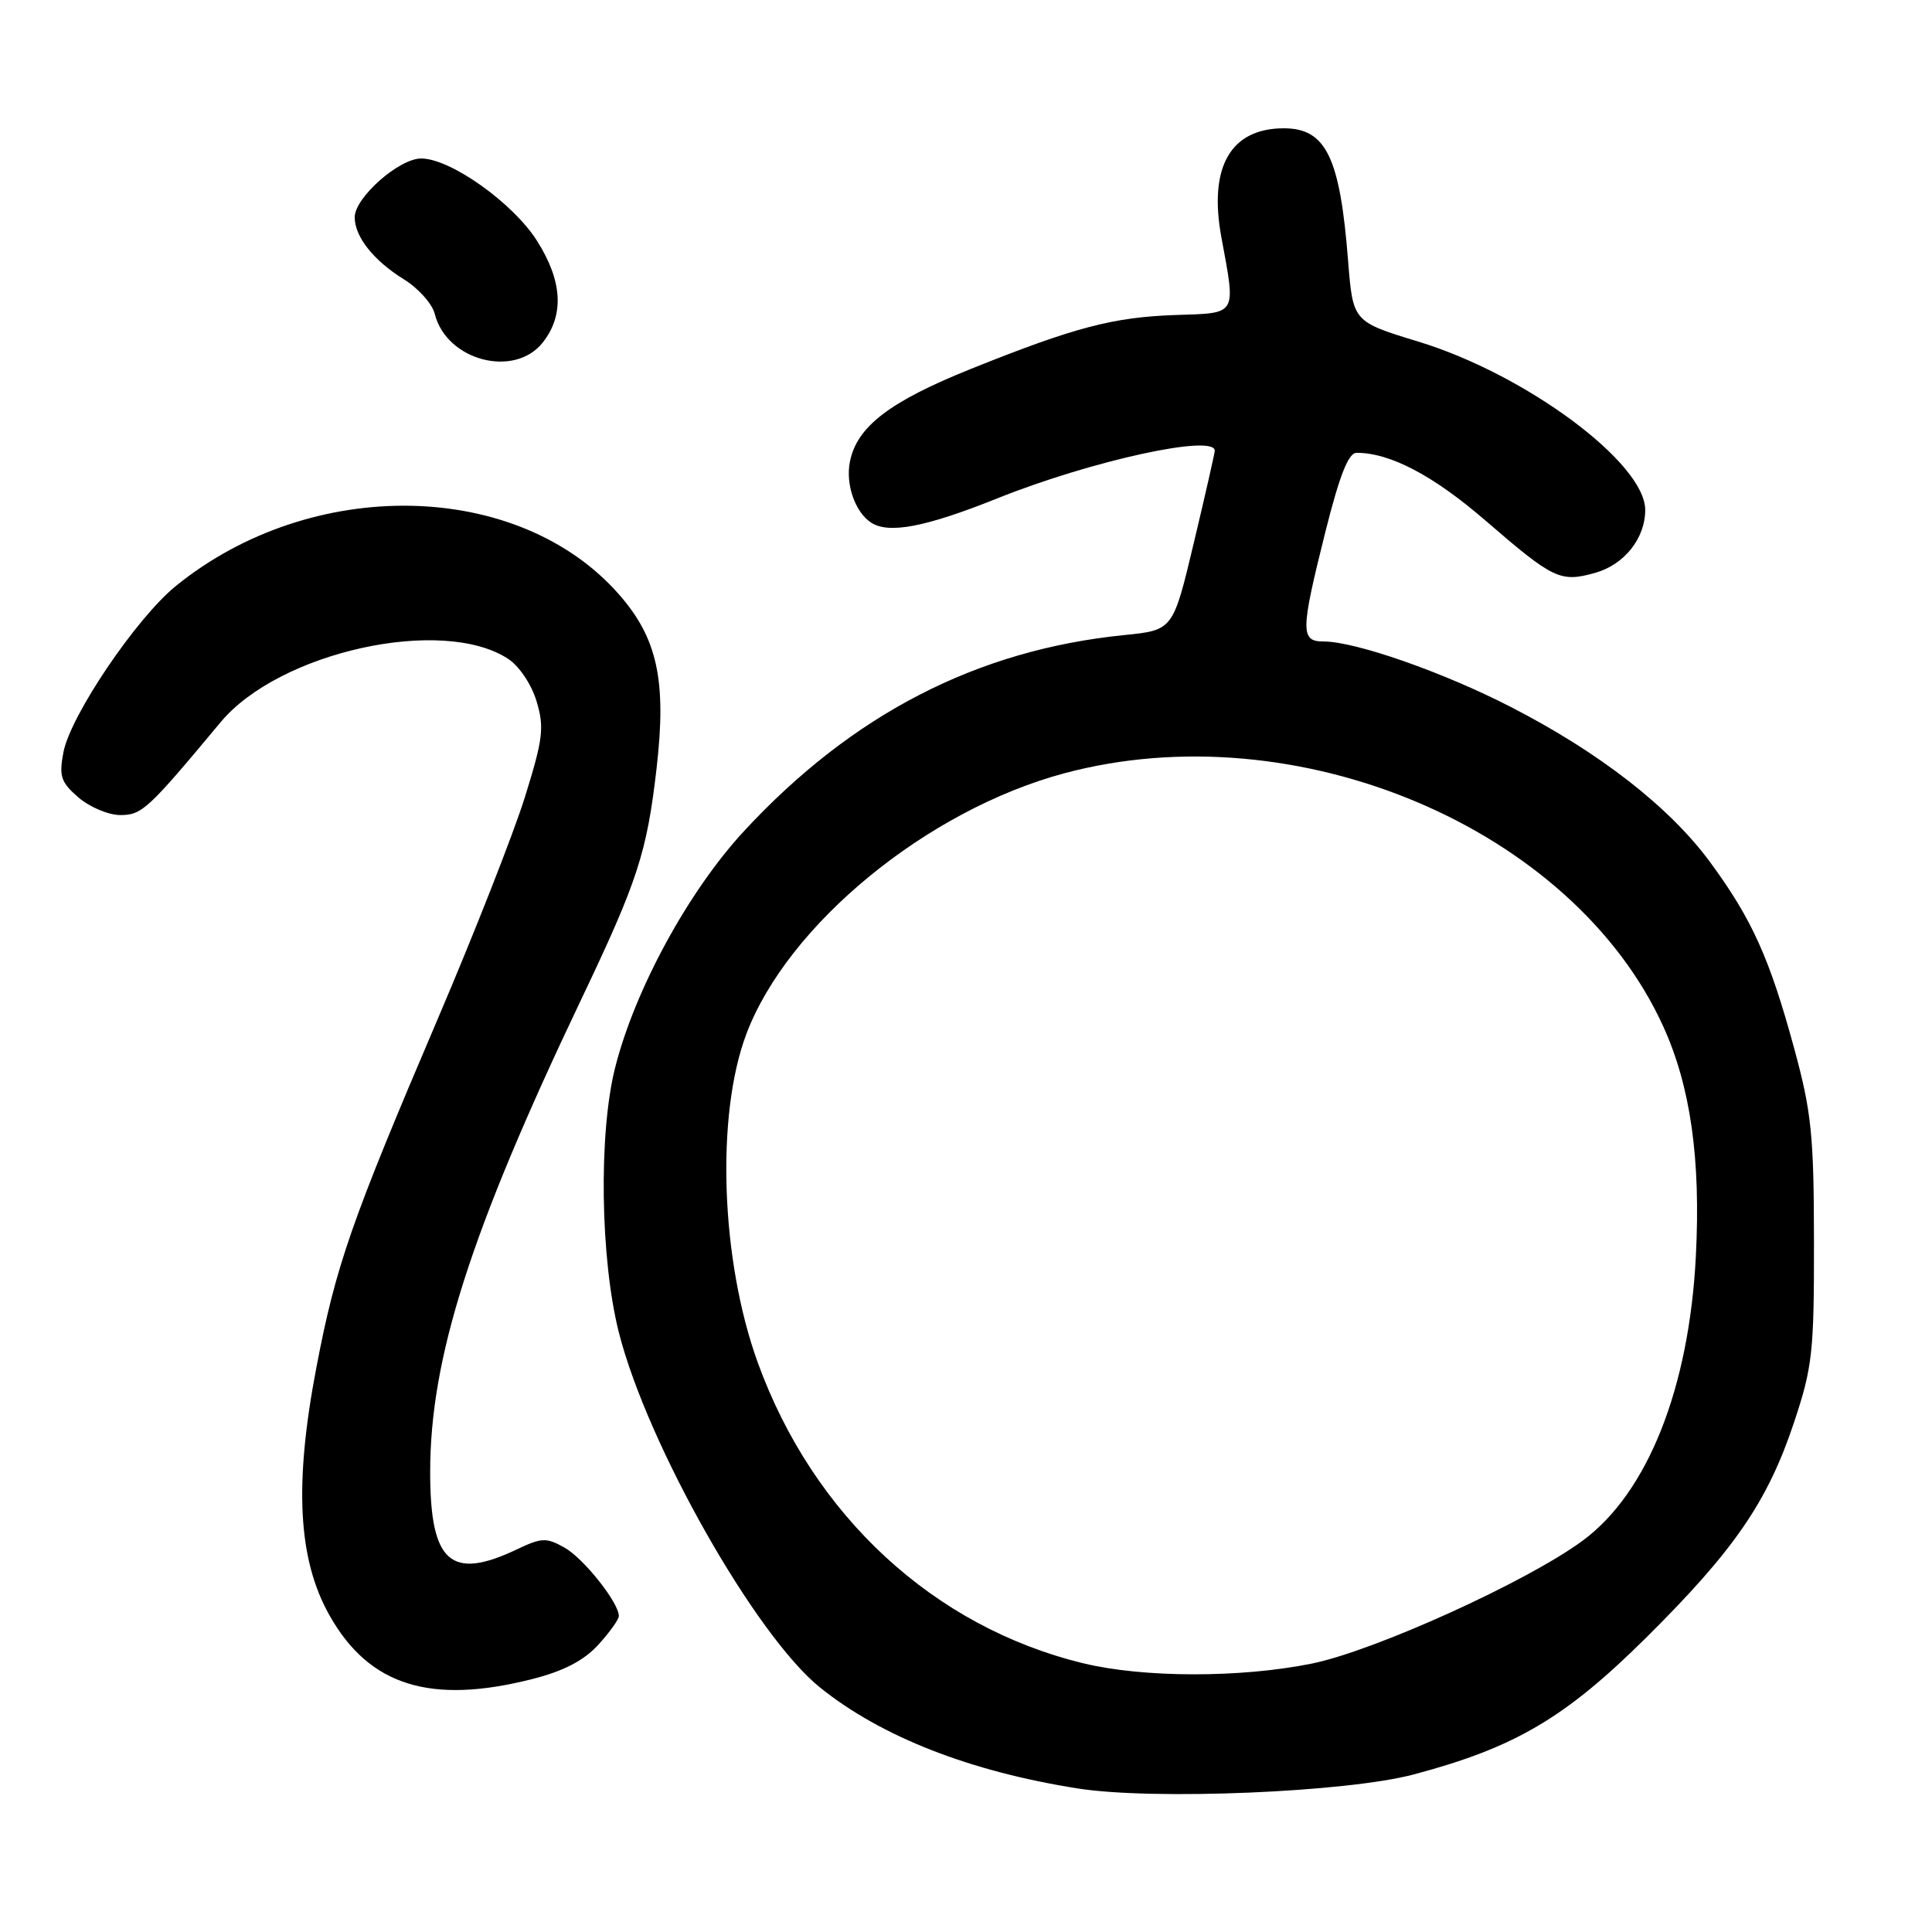 <?xml version="1.0" encoding="UTF-8" standalone="no"?>
<!DOCTYPE svg PUBLIC "-//W3C//DTD SVG 1.1//EN" "http://www.w3.org/Graphics/SVG/1.1/DTD/svg11.dtd" >
<svg xmlns="http://www.w3.org/2000/svg" xmlns:xlink="http://www.w3.org/1999/xlink" version="1.1" viewBox="0 0 256 256">
 <g >
 <path fill="currentColor"
d=" M 187.34 235.12 C 200.73 231.56 207.39 227.64 218.10 217.02 C 229.77 205.45 234.22 198.99 237.71 188.50 C 240.16 181.15 240.38 179.19 240.36 164.50 C 240.35 150.45 240.03 147.34 237.76 139.00 C 234.50 127.00 232.14 121.76 226.57 114.20 C 221.21 106.93 211.96 99.72 200.20 93.68 C 191.24 89.07 179.61 85.00 175.39 85.00 C 172.30 85.00 172.32 83.66 175.62 70.47 C 177.51 62.96 178.67 60.00 179.76 60.00 C 184.21 60.00 189.91 63.00 196.85 68.99 C 205.83 76.75 206.75 77.19 211.32 75.92 C 215.20 74.85 218.00 71.35 218.00 67.57 C 218.00 61.34 202.16 49.59 187.92 45.26 C 179.27 42.62 179.27 42.62 178.63 34.56 C 177.56 20.83 175.70 17.00 170.11 17.00 C 163.06 17.00 160.12 22.13 161.84 31.45 C 163.77 41.90 164.02 41.47 155.77 41.74 C 147.47 42.03 142.40 43.36 128.63 48.89 C 117.88 53.21 113.54 56.53 112.62 61.17 C 112.02 64.14 113.29 67.83 115.40 69.23 C 117.73 70.79 122.64 69.85 132.14 66.04 C 144.64 61.03 161.09 57.44 160.96 59.75 C 160.93 60.16 159.68 65.67 158.17 72.00 C 155.43 83.50 155.43 83.50 148.97 84.15 C 129.46 86.11 112.94 94.63 98.60 110.11 C 91.23 118.07 84.12 131.12 81.51 141.46 C 79.30 150.20 79.54 166.85 82.01 176.59 C 85.79 191.45 100.15 216.79 108.69 223.63 C 116.80 230.14 128.53 234.73 142.81 236.98 C 152.80 238.56 178.45 237.49 187.34 235.12 Z  M 70.54 222.48 C 74.65 221.44 77.35 220.04 79.25 217.97 C 80.76 216.32 82.00 214.59 82.00 214.13 C 82.00 212.36 77.33 206.48 74.79 205.06 C 72.40 203.72 71.77 203.74 68.53 205.28 C 59.73 209.48 57.00 207.06 57.00 195.06 C 57.00 179.93 62.33 163.24 76.98 132.50 C 84.48 116.77 85.71 113.02 87.00 101.81 C 88.34 90.20 87.12 84.55 81.99 78.73 C 68.63 63.55 41.30 63.04 23.31 77.64 C 18.06 81.89 9.31 94.85 8.40 99.70 C 7.80 102.87 8.07 103.66 10.41 105.68 C 11.90 106.95 14.38 108.00 15.94 108.00 C 18.81 108.00 19.60 107.26 29.22 95.71 C 36.98 86.37 58.63 81.60 67.33 87.30 C 68.80 88.26 70.43 90.69 71.10 92.93 C 72.14 96.41 71.96 97.89 69.55 105.63 C 68.04 110.45 62.86 123.64 58.03 134.95 C 46.53 161.87 44.50 167.70 41.93 181.16 C 38.95 196.71 39.48 206.64 43.67 214.06 C 48.92 223.37 57.05 225.91 70.54 222.48 Z  M 71.93 45.37 C 74.79 41.73 74.53 37.22 71.15 31.90 C 67.97 26.89 59.69 21.00 55.81 21.00 C 52.87 21.00 47.00 26.19 47.00 28.79 C 47.00 31.37 49.51 34.53 53.50 37.00 C 55.43 38.19 57.28 40.26 57.61 41.60 C 59.17 47.79 68.16 50.15 71.93 45.37 Z  M 143.57 220.40 C 123.76 215.61 107.78 200.86 100.42 180.58 C 95.50 167.03 94.83 147.78 98.90 137.00 C 104.38 122.49 122.84 107.35 141.00 102.47 C 171.79 94.21 208.42 109.69 220.40 136.03 C 224.01 143.98 225.37 153.58 224.71 166.46 C 223.81 183.98 218.31 197.80 209.72 204.14 C 202.35 209.58 182.14 218.75 173.79 220.44 C 164.39 222.34 151.54 222.33 143.57 220.40 Z "/>
</g>
</svg>